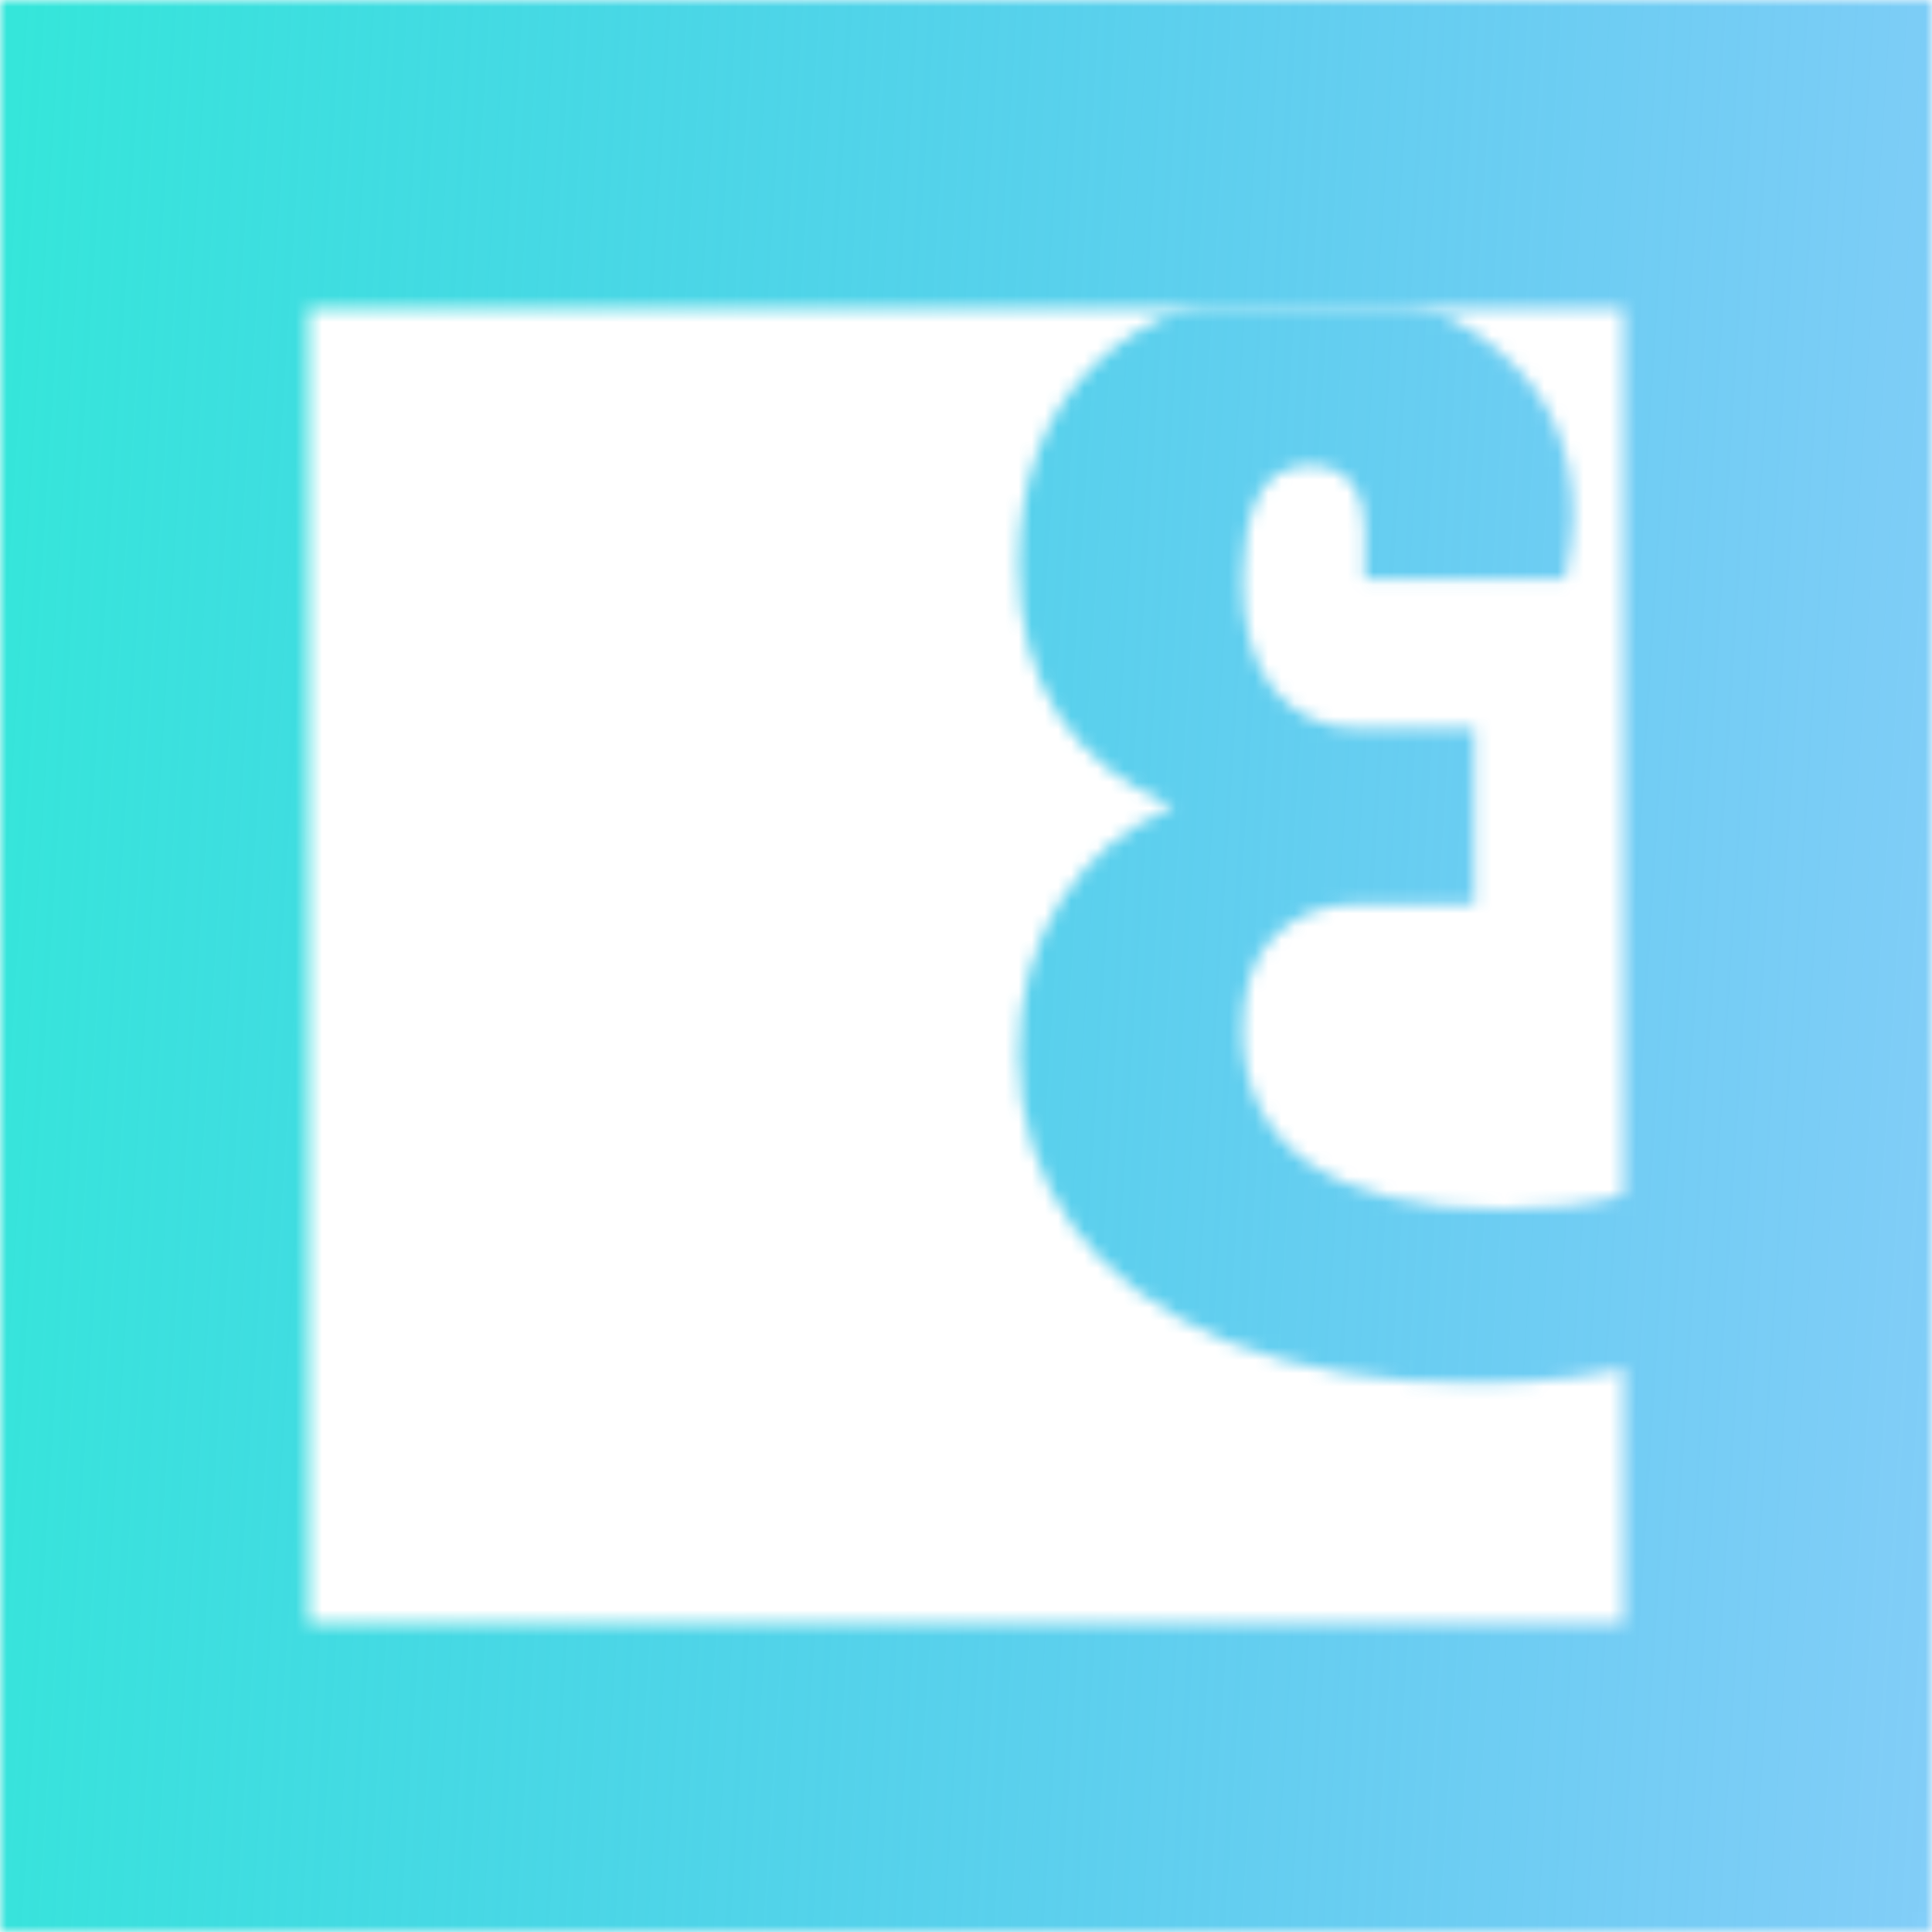 <svg width="147" height="147" viewBox="0 0 147 147" fill="none" xmlns="http://www.w3.org/2000/svg">
<mask id="mask0_29_23" style="mask-type:alpha" maskUnits="userSpaceOnUse" x="0" y="0" width="147" height="147">
<rect x="11.74" y="11.74" width="123.521" height="123.521" stroke="black" stroke-width="23.479"/>
<mask id="mask1_29_23" style="mask-type:alpha" maskUnits="userSpaceOnUse" x="23" y="23" width="102" height="101">
<rect x="23.479" y="23.479" width="100.552" height="99.531" fill="black"/>
</mask>
<g mask="url(#mask1_29_23)">
<path d="M165.122 37.908H152.039V116.406H135.869V98.619C130.577 103.029 122.688 105.234 112.202 105.234C105.048 105.234 98.825 104.205 93.533 102.147C88.339 99.991 84.37 97.051 81.626 93.327C78.882 89.505 77.51 85.144 77.51 80.244C77.51 75.736 78.588 71.816 80.744 68.484C82.9 65.152 85.742 62.8 89.27 61.428C81.43 57.998 77.51 51.873 77.51 43.053C77.51 36.585 79.421 31.489 83.243 27.765C87.163 23.943 92.553 22.032 99.413 22.032C105.783 22.032 110.732 23.649 114.26 26.883C117.886 30.019 119.699 34.135 119.699 39.231C119.699 40.505 119.503 42.122 119.111 44.082H103.823V40.113C103.823 38.741 103.48 37.614 102.794 36.732C102.108 35.85 101.079 35.409 99.707 35.409C97.747 35.409 96.375 36.291 95.591 38.055C94.905 39.721 94.562 41.73 94.562 44.082C94.562 47.708 95.346 50.501 96.914 52.461C98.58 54.421 100.687 55.401 103.235 55.401H112.202V68.778H103.382C100.736 68.778 98.58 69.611 96.914 71.277C95.346 72.845 94.562 75.197 94.562 78.333C94.562 82.743 96.228 86.124 99.56 88.476C102.99 90.828 107.89 92.004 114.26 92.004C121.512 92.004 126.902 90.534 130.43 87.594C134.056 84.654 135.869 80.489 135.869 75.099V37.908H124.403V23.796H165.122V37.908Z" fill="black"/>
</g>
</mask>
<g mask="url(#mask0_29_23)">
<rect width="147" height="147" fill="url(#paint0_linear_29_23)"/>
</g>
<defs>
<linearGradient id="paint0_linear_29_23" x1="-1.32776e-06" y1="24.178" x2="184.779" y2="35.922" gradientUnits="userSpaceOnUse">
<stop stop-color="#35E6DA"/>
<stop offset="1" stop-color="#0591F5" stop-opacity="0.42"/>
</linearGradient>
</defs>
</svg>
